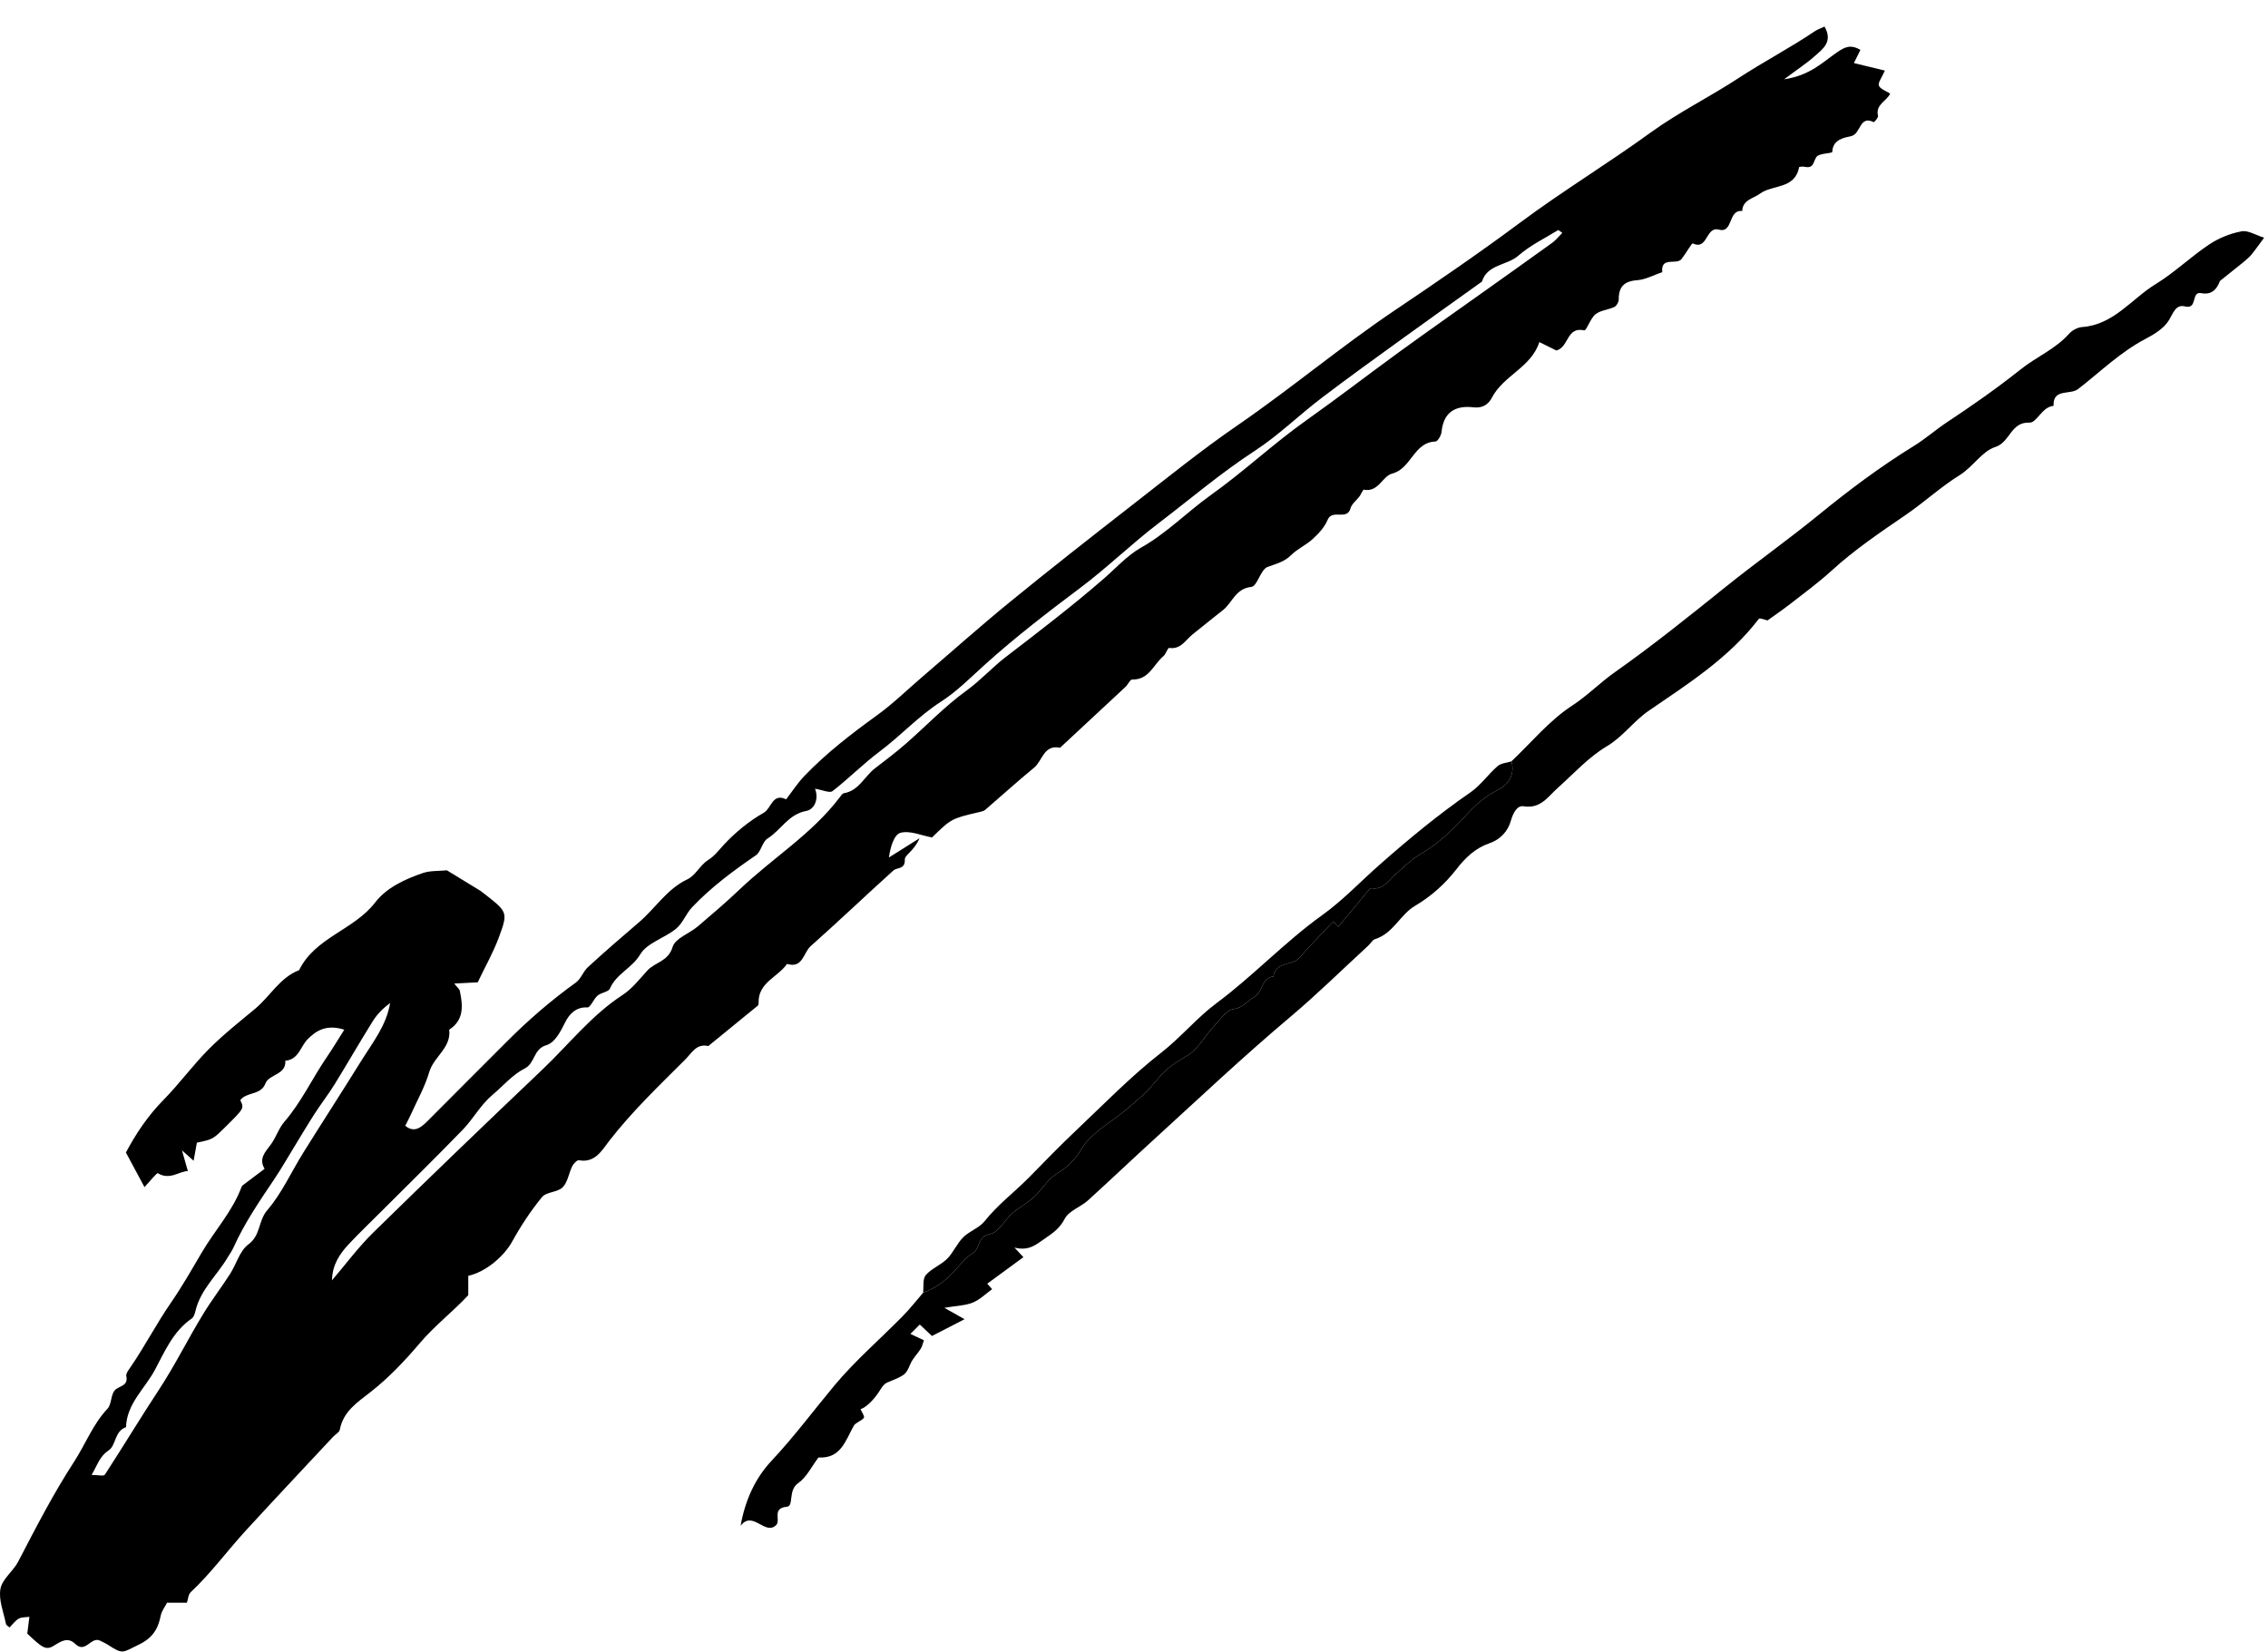 <svg width="81" height="59" viewBox="0 0 81 59" fill="none" xmlns="http://www.w3.org/2000/svg">
<path fill-rule="evenodd" clip-rule="evenodd" d="M3.271 52.677C3.499 52.677 3.705 52.728 3.743 52.67C4.397 51.666 5.014 50.639 5.673 49.638C6.253 48.757 6.716 47.811 7.266 46.914C7.561 46.431 7.908 45.978 8.215 45.501C8.442 45.148 8.563 44.668 8.874 44.44C9.315 44.117 9.221 43.596 9.545 43.221C10.066 42.618 10.401 41.857 10.829 41.172C11.52 40.065 12.229 38.971 12.917 37.863C13.317 37.221 13.802 36.62 13.933 35.821C13.687 36.004 13.473 36.217 13.317 36.466C12.851 37.21 12.415 37.973 11.954 38.72C11.73 39.082 11.467 39.419 11.236 39.777C10.989 40.161 10.756 40.555 10.517 40.945C10.278 41.334 10.052 41.733 9.797 42.112C9.267 42.9 8.73 43.683 8.339 44.554C8.283 44.681 8.198 44.796 8.126 44.917C7.748 45.55 7.163 46.058 6.983 46.812C6.959 46.912 6.922 47.039 6.848 47.09C6.187 47.541 5.878 48.277 5.533 48.923C5.177 49.592 4.523 50.133 4.501 50.972C4.09 51.105 4.144 51.622 3.89 51.791C3.559 52.012 3.489 52.303 3.271 52.677M11.857 45.726C12.345 45.156 12.794 44.546 13.327 44.023C15.329 42.062 17.35 40.12 19.381 38.189C20.32 37.295 21.124 36.259 22.231 35.538C22.571 35.317 22.836 34.974 23.114 34.668C23.388 34.364 23.868 34.343 24.023 33.818C24.113 33.512 24.624 33.34 24.924 33.084C25.424 32.656 25.936 32.224 26.402 31.778C27.576 30.656 28.99 29.794 29.985 28.483C30.03 28.423 30.084 28.338 30.145 28.328C30.679 28.236 30.873 27.728 31.247 27.442C31.62 27.156 31.996 26.871 32.35 26.562C33.072 25.932 33.739 25.228 34.511 24.669C35.023 24.298 35.436 23.835 35.927 23.459C37.107 22.553 38.286 21.652 39.411 20.675C39.849 20.295 40.258 19.837 40.75 19.559C41.671 19.041 42.395 18.287 43.241 17.683C44.418 16.844 45.48 15.843 46.66 15.007C47.771 14.22 48.847 13.39 49.947 12.589C50.929 11.875 51.923 11.178 52.912 10.474C53.755 9.873 54.6 9.276 55.439 8.67C55.57 8.575 55.672 8.441 55.797 8.316C55.703 8.254 55.658 8.21 55.646 8.218C55.166 8.515 54.643 8.765 54.224 9.133C53.816 9.489 53.123 9.431 52.925 10.059C51.996 10.725 51.064 11.386 50.138 12.056C49.152 12.771 48.162 13.479 47.194 14.217C46.387 14.832 45.654 15.555 44.808 16.105C43.599 16.892 42.509 17.825 41.368 18.694C40.413 19.422 39.547 20.27 38.586 20.991C37.425 21.862 36.278 22.744 35.198 23.715C34.682 24.18 34.186 24.687 33.606 25.06C32.805 25.575 32.169 26.276 31.414 26.841C30.828 27.279 30.311 27.807 29.732 28.255C29.631 28.333 29.375 28.212 29.107 28.169C29.246 28.506 29.108 28.904 28.794 28.962C28.153 29.082 27.89 29.649 27.412 29.948C27.222 30.067 27.183 30.419 26.995 30.547C26.183 31.103 25.397 31.686 24.719 32.401C24.5 32.632 24.385 32.972 24.145 33.169C23.737 33.505 23.109 33.673 22.866 34.084C22.573 34.58 22.009 34.777 21.785 35.304C21.732 35.428 21.47 35.447 21.341 35.558C21.197 35.681 21.088 35.987 20.978 35.98C20.555 35.954 20.317 36.246 20.188 36.506C20.017 36.849 19.816 37.239 19.515 37.327C19.043 37.465 19.113 37.971 18.746 38.157C18.299 38.382 17.967 38.787 17.584 39.107C17.172 39.45 16.903 39.958 16.526 40.348C15.583 41.322 14.614 42.271 13.655 43.229C13.256 43.628 12.847 44.019 12.46 44.43C12.128 44.781 11.866 45.18 11.857 45.726M12.296 36.775C11.655 36.569 11.277 36.821 10.989 37.113C10.728 37.377 10.67 37.841 10.19 37.884C10.224 38.397 9.613 38.353 9.478 38.699C9.312 39.126 8.806 38.987 8.581 39.293C8.724 39.582 8.724 39.582 8.047 40.251C7.608 40.686 7.608 40.686 7.031 40.811C6.994 41.016 6.957 41.223 6.915 41.455C6.798 41.351 6.718 41.279 6.499 41.084C6.593 41.414 6.644 41.592 6.709 41.824C6.388 41.834 6.066 42.159 5.639 41.902C5.598 41.878 5.354 42.193 5.16 42.397C4.935 41.975 4.728 41.591 4.497 41.162C4.848 40.499 5.278 39.851 5.842 39.28C6.407 38.705 6.886 38.044 7.455 37.472C7.969 36.954 8.547 36.497 9.111 36.029C9.648 35.583 9.991 34.916 10.683 34.648C11.257 33.475 12.642 33.219 13.403 32.226C13.8 31.708 14.458 31.399 15.099 31.181C15.366 31.09 15.671 31.112 15.96 31.083L17.153 31.812C17.208 31.853 17.265 31.894 17.319 31.937C18.122 32.57 18.148 32.579 17.821 33.466C17.617 34.019 17.321 34.538 17.061 35.083C16.814 35.096 16.561 35.109 16.222 35.127C16.321 35.254 16.407 35.316 16.423 35.393C16.532 35.915 16.579 36.427 16.043 36.775C16.122 37.424 15.491 37.737 15.33 38.288C15.175 38.817 14.894 39.31 14.667 39.818C14.609 39.946 14.541 40.069 14.472 40.206C14.795 40.472 15.038 40.271 15.29 40.017C16.216 39.081 17.153 38.154 18.082 37.22C18.853 36.444 19.676 35.731 20.566 35.092C20.748 34.96 20.829 34.694 21 34.538C21.596 33.993 22.205 33.462 22.82 32.939C23.407 32.44 23.815 31.75 24.553 31.402C24.841 31.267 25.009 30.89 25.289 30.716C25.53 30.566 25.666 30.367 25.846 30.175C26.261 29.729 26.751 29.325 27.28 29.025C27.547 28.873 27.587 28.307 28.076 28.548C28.292 28.268 28.485 27.966 28.729 27.712C29.514 26.895 30.407 26.207 31.325 25.544C31.887 25.138 32.387 24.648 32.915 24.195C33.971 23.29 35.009 22.364 36.086 21.485C37.514 20.32 38.966 19.182 40.42 18.05C41.669 17.078 42.902 16.08 44.205 15.185C46.12 13.868 47.898 12.371 49.83 11.072C51.334 10.06 52.839 9.03 54.291 7.95C55.811 6.818 57.428 5.84 58.958 4.729C59.953 4.009 61.069 3.459 62.098 2.784C62.984 2.205 63.924 1.716 64.801 1.124C64.909 1.051 65.038 1.008 65.162 0.949C65.475 1.5 65.092 1.753 64.802 2.013C64.531 2.256 64.222 2.455 63.718 2.832C64.647 2.695 65.099 2.219 65.601 1.874C65.88 1.682 66.087 1.572 66.443 1.782C66.368 1.934 66.293 2.086 66.211 2.252C66.543 2.333 66.908 2.422 67.317 2.521C67.208 2.774 67.065 2.948 67.104 3.057C67.149 3.181 67.357 3.245 67.505 3.343C67.389 3.609 66.968 3.73 67.073 4.142C67.088 4.202 66.931 4.37 66.918 4.363C66.406 4.104 66.464 4.781 66.111 4.863C65.902 4.912 65.453 4.963 65.439 5.424C65.437 5.483 64.974 5.468 64.877 5.6C64.757 5.764 64.786 6.029 64.463 5.958C64.394 5.943 64.256 5.953 64.253 5.972C64.104 6.766 63.303 6.585 62.852 6.919C62.617 7.093 62.237 7.135 62.222 7.537C61.71 7.475 61.905 8.337 61.396 8.202C60.906 8.071 61.004 8.951 60.457 8.694C60.42 8.677 60.203 9.065 60.053 9.253C59.874 9.477 59.311 9.143 59.365 9.72C59.068 9.82 58.775 9.985 58.472 10.007C58.005 10.041 57.81 10.241 57.812 10.696C57.813 10.787 57.737 10.923 57.659 10.961C57.44 11.066 57.163 11.08 56.983 11.223C56.799 11.367 56.66 11.817 56.578 11.799C55.943 11.654 56.033 12.407 55.583 12.518C55.429 12.442 55.243 12.349 54.977 12.217C54.683 13.129 53.695 13.403 53.278 14.21C53.162 14.436 52.948 14.586 52.631 14.548C51.983 14.471 51.554 14.712 51.484 15.426C51.472 15.552 51.345 15.767 51.266 15.769C50.485 15.793 50.411 16.737 49.717 16.915C49.372 17.004 49.232 17.591 48.71 17.489C48.675 17.483 48.614 17.648 48.555 17.726C48.448 17.871 48.276 17.995 48.232 18.155C48.107 18.608 47.577 18.163 47.413 18.57C47.309 18.827 47.094 19.055 46.884 19.249C46.651 19.466 46.338 19.599 46.114 19.823C45.866 20.072 45.574 20.135 45.268 20.249C45.019 20.341 44.904 20.938 44.692 20.961C44.123 21.021 44.018 21.516 43.685 21.783C43.319 22.078 42.946 22.365 42.583 22.664C42.334 22.868 42.169 23.2 41.755 23.141C41.703 23.134 41.641 23.359 41.55 23.435C41.196 23.73 41.038 24.284 40.437 24.268C40.36 24.267 40.285 24.448 40.196 24.532C39.418 25.259 38.639 25.982 37.859 26.706C37.277 26.583 37.232 27.17 36.933 27.416C36.337 27.905 35.768 28.424 35.183 28.926C35.134 28.968 35.056 28.983 34.989 28.999C33.976 29.236 33.976 29.236 33.286 29.91C32.912 29.841 32.502 29.654 32.164 29.742C31.932 29.802 31.8 30.245 31.747 30.625C32.032 30.445 32.319 30.265 32.842 29.936C32.641 30.401 32.308 30.533 32.315 30.701C32.329 31.062 32.041 30.967 31.904 31.091C30.914 31.985 29.949 32.907 28.951 33.792C28.692 34.022 28.673 34.601 28.107 34.425C27.786 34.899 27.073 35.087 27.093 35.812C27.093 35.846 27.089 35.895 27.068 35.913C26.479 36.397 25.888 36.878 25.297 37.359C24.875 37.258 24.704 37.608 24.479 37.834C23.535 38.778 22.568 39.698 21.747 40.761C21.496 41.087 21.247 41.543 20.675 41.438C20.608 41.426 20.483 41.56 20.436 41.653C20.313 41.901 20.277 42.222 20.095 42.404C19.913 42.586 19.512 42.564 19.357 42.754C18.955 43.245 18.6 43.783 18.293 44.34C18.007 44.859 17.363 45.424 16.724 45.565V46.257C16.176 46.845 15.524 47.344 14.993 47.97C14.459 48.6 13.88 49.211 13.232 49.717C12.745 50.097 12.26 50.41 12.135 51.065C12.117 51.157 11.981 51.224 11.904 51.306C10.866 52.419 9.821 53.527 8.792 54.648C8.123 55.377 7.54 56.181 6.814 56.861C6.724 56.945 6.717 57.117 6.675 57.241H5.965C5.888 57.394 5.77 57.542 5.739 57.707C5.645 58.187 5.441 58.505 4.957 58.738C4.362 59.025 4.398 59.096 3.855 58.743C3.768 58.687 3.67 58.645 3.577 58.597C3.257 58.431 3.054 59.063 2.696 58.718C2.424 58.456 2.2 58.605 1.917 58.779C1.635 58.953 1.498 58.839 0.974 58.343C1.003 58.112 1.027 57.928 1.05 57.744C0.921 57.763 0.775 57.75 0.669 57.81C0.543 57.881 0.451 58.014 0.341 58.124C0.297 58.083 0.223 58.047 0.213 57.998C0.129 57.579 -0.056 57.138 0.016 56.744C0.08 56.394 0.471 56.116 0.65 55.772C1.281 54.559 1.905 53.345 2.651 52.197C3.055 51.575 3.316 50.867 3.839 50.312C3.991 50.15 3.953 49.808 4.106 49.647C4.256 49.488 4.591 49.51 4.51 49.142C4.492 49.061 4.578 48.947 4.637 48.862C5.159 48.108 5.58 47.286 6.097 46.537C6.502 45.951 6.85 45.339 7.207 44.731C7.671 43.942 8.307 43.258 8.63 42.383C8.641 42.351 8.678 42.326 8.708 42.303C8.955 42.116 9.202 41.93 9.45 41.744C9.23 41.377 9.475 41.144 9.673 40.874C9.859 40.622 9.954 40.298 10.156 40.064C10.765 39.358 11.153 38.513 11.673 37.752C11.871 37.464 12.049 37.163 12.296 36.775" fill="black"/>
<path fill-rule="evenodd" clip-rule="evenodd" d="M53.979 27.192C54.693 26.516 55.335 25.73 56.146 25.202C56.693 24.846 57.14 24.383 57.666 24.012C59.018 23.06 60.315 22.018 61.603 20.982C62.703 20.097 63.856 19.282 64.95 18.39C66.03 17.508 67.154 16.665 68.339 15.936C68.764 15.675 69.137 15.342 69.547 15.072C70.439 14.482 71.323 13.863 72.165 13.193C72.726 12.746 73.408 12.467 73.898 11.918C74.007 11.796 74.198 11.693 74.357 11.681C75.492 11.601 76.129 10.67 76.995 10.142C77.666 9.731 78.243 9.168 78.9 8.73C79.24 8.503 79.652 8.338 80.053 8.262C80.289 8.217 80.569 8.4 80.861 8.49C80.696 8.712 80.56 8.908 80.41 9.092C80.334 9.186 80.234 9.261 80.145 9.344L79.283 10.035C79.171 10.347 78.97 10.54 78.62 10.47C78.235 10.394 78.506 11.063 78.031 10.943C77.7 10.859 77.611 11.198 77.451 11.452C77.274 11.734 76.933 11.942 76.623 12.104C75.724 12.575 75.004 13.287 74.215 13.897C73.932 14.115 73.314 13.861 73.342 14.494C72.923 14.53 72.749 15.105 72.479 15.094C71.804 15.067 71.794 15.796 71.257 15.966C70.79 16.113 70.465 16.673 69.987 16.97C69.318 17.385 68.731 17.929 68.081 18.376C67.161 19.007 66.238 19.627 65.411 20.383C64.957 20.797 64.459 21.164 63.973 21.542C63.688 21.764 63.39 21.968 63.127 22.158C63.03 22.138 62.847 22.061 62.818 22.099C61.754 23.492 60.299 24.415 58.884 25.384C58.342 25.755 57.97 26.306 57.383 26.655C56.732 27.043 56.2 27.634 55.626 28.148C55.274 28.462 55.02 28.894 54.413 28.796C54.184 28.759 54.039 29.03 53.958 29.319C53.858 29.676 53.59 29.98 53.204 30.113C52.697 30.287 52.347 30.617 52.015 31.044C51.616 31.558 51.126 32.005 50.539 32.35C50.008 32.661 49.758 33.34 49.109 33.54C49.014 33.569 48.95 33.696 48.867 33.772C47.941 34.624 47.042 35.51 46.08 36.32C44.411 37.725 42.828 39.221 41.218 40.69C40.427 41.411 39.651 42.15 38.858 42.87C38.594 43.109 38.175 43.242 38.026 43.528C37.845 43.874 37.606 44.036 37.308 44.24C37.005 44.446 36.751 44.69 36.23 44.556C36.411 44.75 36.461 44.803 36.55 44.899C36.119 45.216 35.692 45.529 35.259 45.846C35.306 45.9 35.376 45.978 35.433 46.042C35.21 46.203 35 46.414 34.746 46.52C34.49 46.626 34.191 46.629 33.728 46.708C34.022 46.875 34.208 46.98 34.448 47.115C33.98 47.356 33.646 47.528 33.284 47.714C33.16 47.597 33.005 47.451 32.849 47.305C32.743 47.412 32.636 47.518 32.514 47.64C32.671 47.714 32.821 47.785 32.996 47.867C32.958 47.972 32.939 48.081 32.885 48.168C32.772 48.349 32.607 48.504 32.522 48.696C32.344 49.099 32.358 49.101 31.693 49.373C31.597 49.412 31.511 49.515 31.455 49.609C31.252 49.95 30.935 50.276 30.733 50.325C30.777 50.432 30.888 50.587 30.853 50.635C30.764 50.755 30.561 50.799 30.491 50.923C30.196 51.447 30.032 52.1 29.23 52.054C28.991 52.369 28.806 52.763 28.497 52.977C28.146 53.221 28.352 53.791 28.109 53.812C27.558 53.861 27.886 54.276 27.727 54.461C27.325 54.869 26.889 53.92 26.45 54.493C26.605 53.611 26.956 52.811 27.55 52.177C28.351 51.322 29.047 50.389 29.791 49.493C30.534 48.599 31.428 47.832 32.245 47C32.502 46.739 32.728 46.448 32.968 46.17C33.416 46.005 33.786 45.731 34.105 45.376C34.305 45.154 34.499 44.904 34.747 44.75C35.017 44.583 34.896 44.156 35.356 44.074C35.659 44.02 35.881 43.567 36.163 43.322C36.433 43.089 36.771 42.927 37.012 42.672C37.267 42.402 37.447 42.086 37.795 41.881C38.108 41.697 38.402 41.406 38.586 41.093C38.886 40.582 39.37 40.268 39.805 39.952C40.16 39.695 40.479 39.409 40.804 39.125C41.083 38.881 41.297 38.57 41.552 38.308C41.825 38.027 42.111 37.885 42.418 37.691C42.801 37.448 43.042 36.989 43.364 36.641C43.576 36.412 43.802 36.073 44.056 36.038C44.407 35.99 44.547 35.745 44.79 35.608C45.109 35.43 45.046 34.921 45.479 34.874C45.559 34.328 46.157 34.503 46.42 34.195C46.8 33.753 47.214 33.34 47.62 32.908C47.665 32.959 47.714 33.014 47.792 33.103C48.128 32.696 48.454 32.3 48.784 31.907C48.844 31.835 48.932 31.712 48.99 31.721C49.404 31.79 49.567 31.453 49.813 31.247C50.116 30.993 50.376 30.712 50.738 30.5C51.327 30.156 51.858 29.672 52.318 29.161C52.669 28.771 53.015 28.45 53.492 28.214C53.849 28.037 54.122 27.678 53.979 27.192" fill="black"/>
<path fill-rule="evenodd" clip-rule="evenodd" d="M53.979 27.192C54.122 27.678 53.849 28.037 53.492 28.214C53.015 28.45 52.669 28.771 52.318 29.161C51.858 29.672 51.327 30.156 50.738 30.5C50.376 30.712 50.116 30.993 49.813 31.247C49.568 31.453 49.404 31.79 48.99 31.721C48.932 31.712 48.844 31.835 48.784 31.907C48.454 32.3 48.128 32.696 47.792 33.103C47.714 33.014 47.665 32.959 47.62 32.908C47.214 33.34 46.8 33.753 46.42 34.195C46.157 34.503 45.559 34.328 45.479 34.874C45.046 34.921 45.109 35.43 44.79 35.608C44.547 35.745 44.407 35.99 44.056 36.038C43.802 36.073 43.576 36.412 43.364 36.641C43.042 36.989 42.801 37.448 42.418 37.691C42.111 37.885 41.825 38.027 41.552 38.308C41.297 38.57 41.083 38.881 40.804 39.125C40.479 39.409 40.16 39.695 39.805 39.952C39.37 40.268 38.886 40.582 38.586 41.093C38.402 41.406 38.108 41.697 37.795 41.881C37.447 42.086 37.267 42.402 37.012 42.672C36.771 42.927 36.433 43.089 36.163 43.322C35.881 43.567 35.659 44.02 35.356 44.074C34.896 44.156 35.017 44.583 34.747 44.75C34.499 44.904 34.305 45.154 34.105 45.376C33.786 45.731 33.416 46.005 32.968 46.17C32.994 45.956 32.946 45.677 33.064 45.54C33.266 45.303 33.6 45.183 33.824 44.959C34.048 44.735 34.175 44.415 34.399 44.191C34.623 43.967 34.972 43.856 35.164 43.615C35.634 43.022 36.236 42.574 36.76 42.042C37.313 41.478 37.863 40.91 38.438 40.367C39.434 39.425 40.396 38.434 41.474 37.594C42.179 37.044 42.742 36.351 43.447 35.827C44.763 34.849 45.883 33.644 47.218 32.686C47.962 32.153 48.6 31.473 49.291 30.865C50.323 29.957 51.38 29.082 52.515 28.299C52.881 28.047 53.147 27.656 53.487 27.36C53.608 27.255 53.813 27.245 53.979 27.192" fill="black"/>
</svg>
